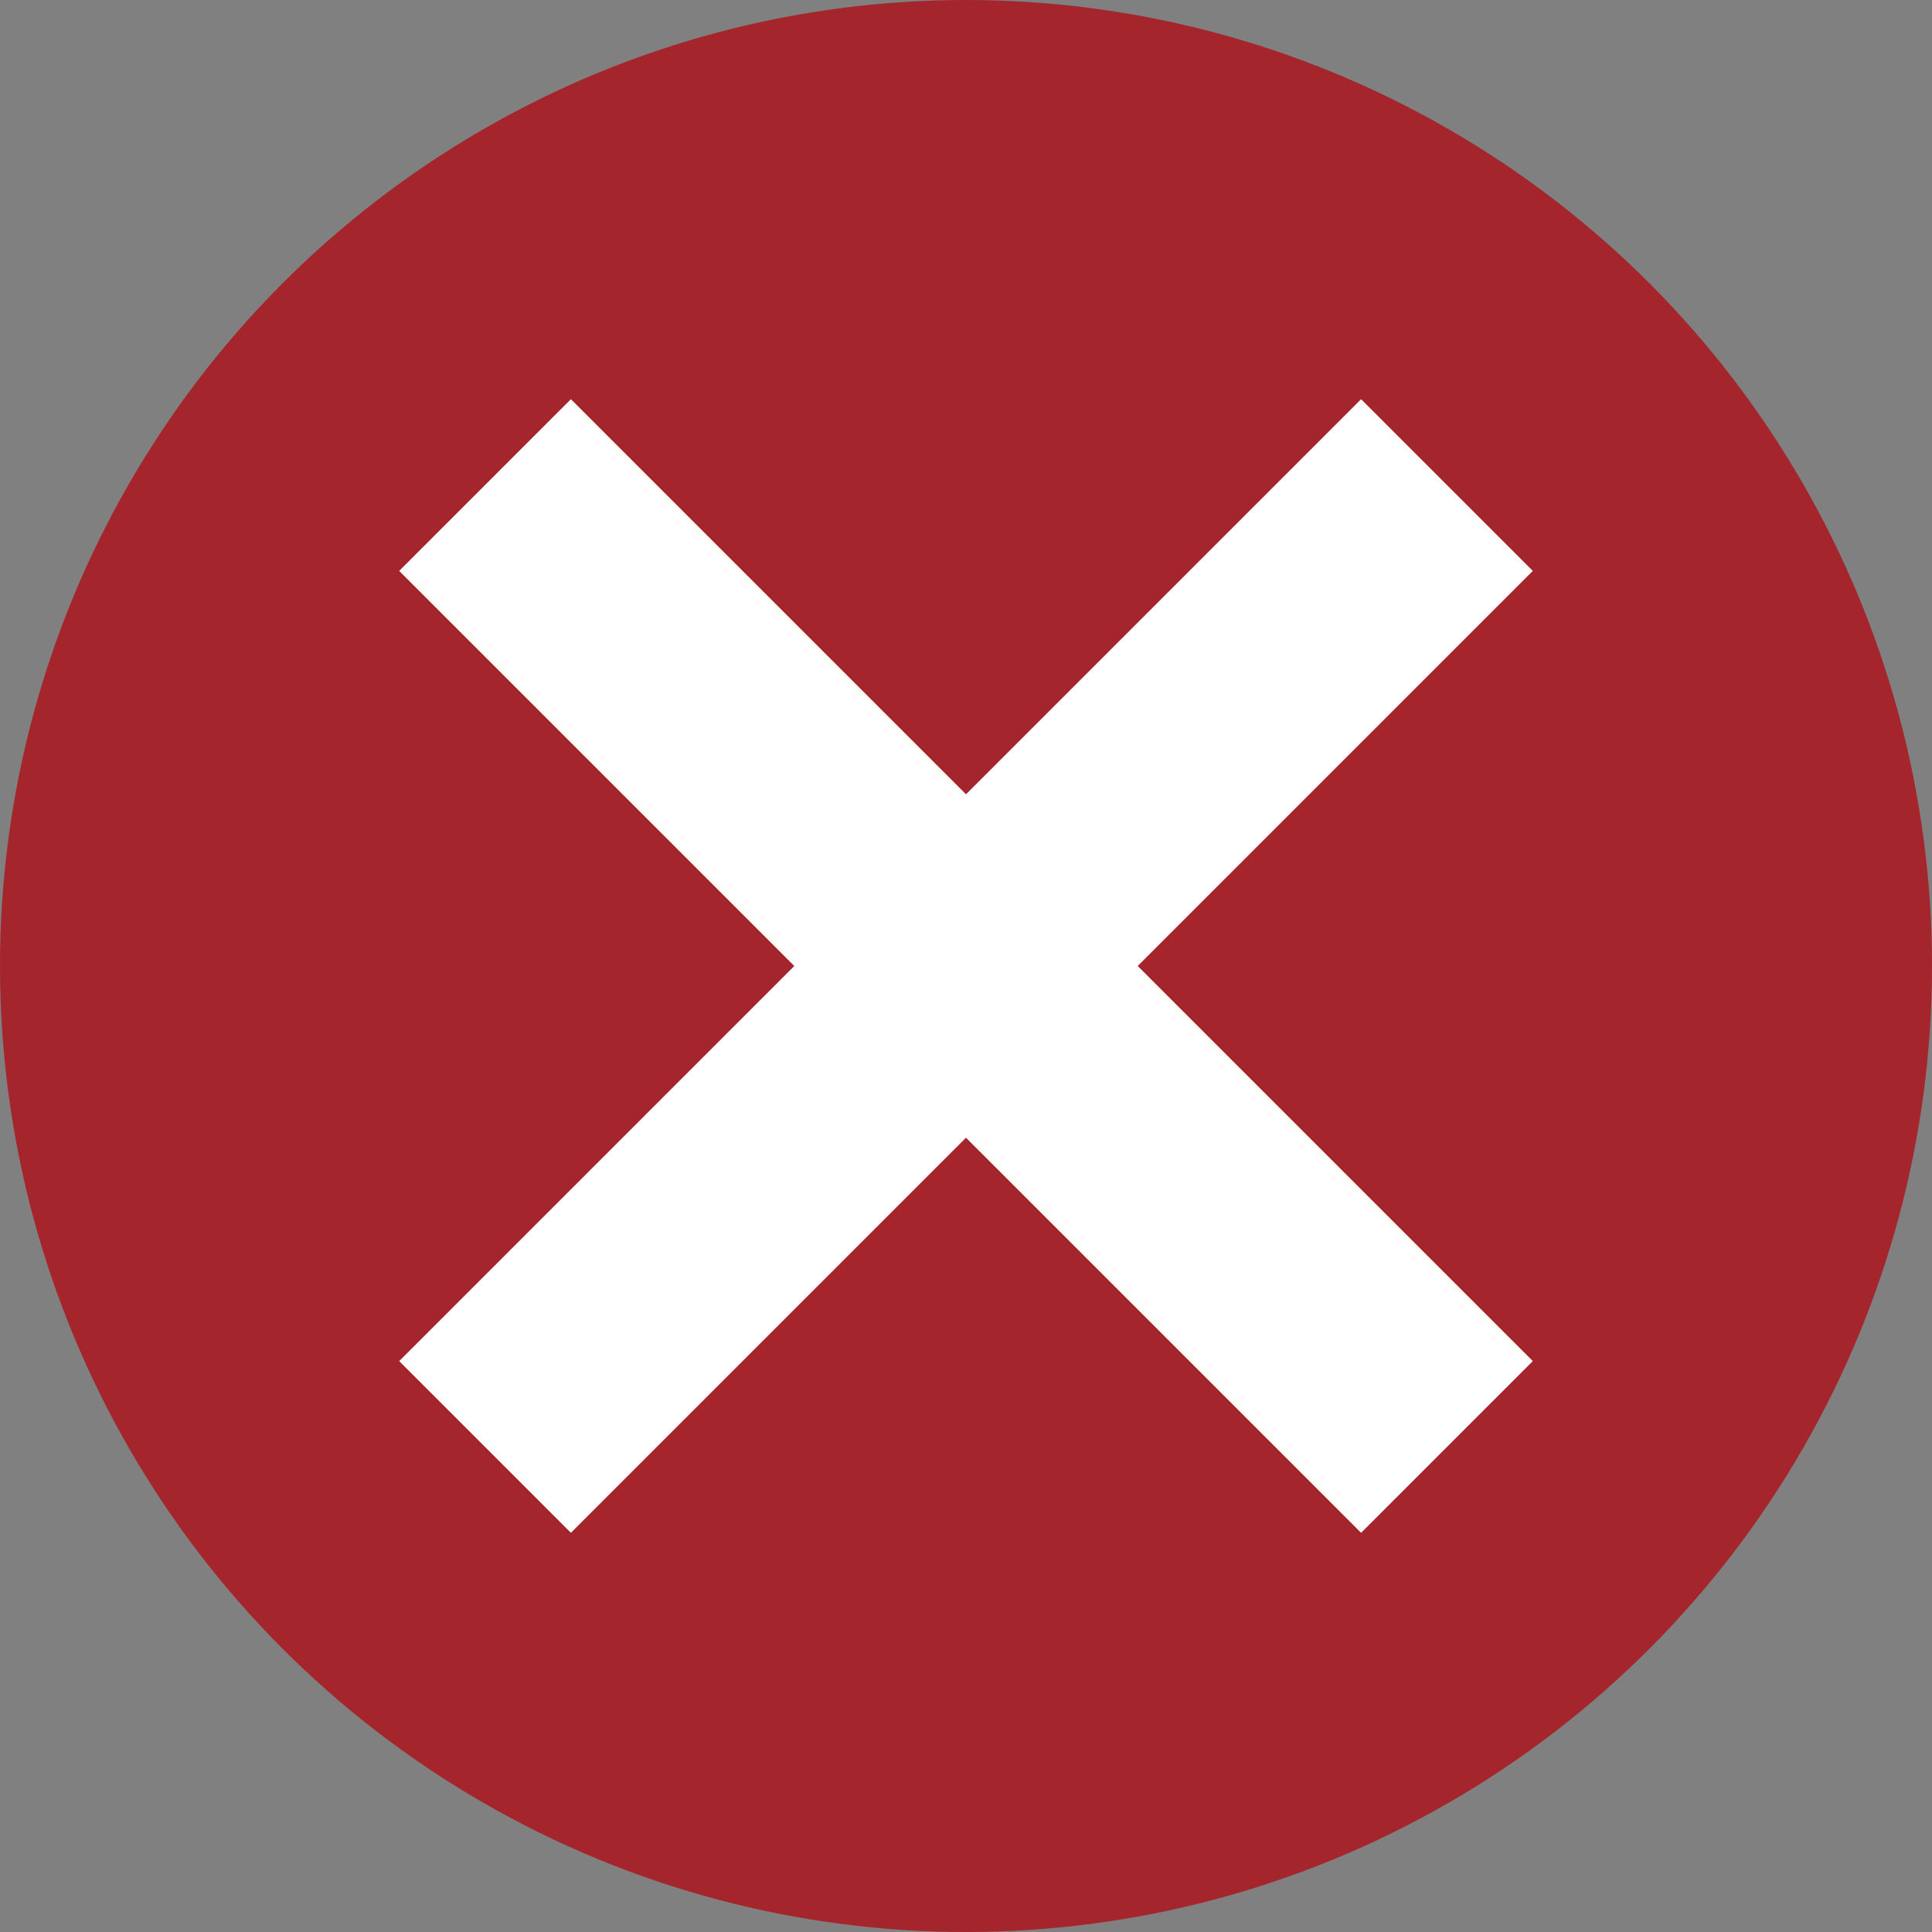 <svg id="af9ee292-6669-414e-bb01-e448ae574cd6" xmlns="http://www.w3.org/2000/svg" viewBox="0 0 16 16">
  <rect x="0" y="0" width="16" height="16" fill="#808080" stroke="none"/>
  <circle cx="8" cy="8" r="8" fill="#a4262c" />
  <path d="M12.694,4.728,11.272,3.306,8,6.578,4.728,3.306,3.306,4.728,6.578,8,3.306,11.272l1.422,1.422L8,9.422l3.272,3.272,1.422-1.422L9.422,8Z" fill="#fff" />
</svg>